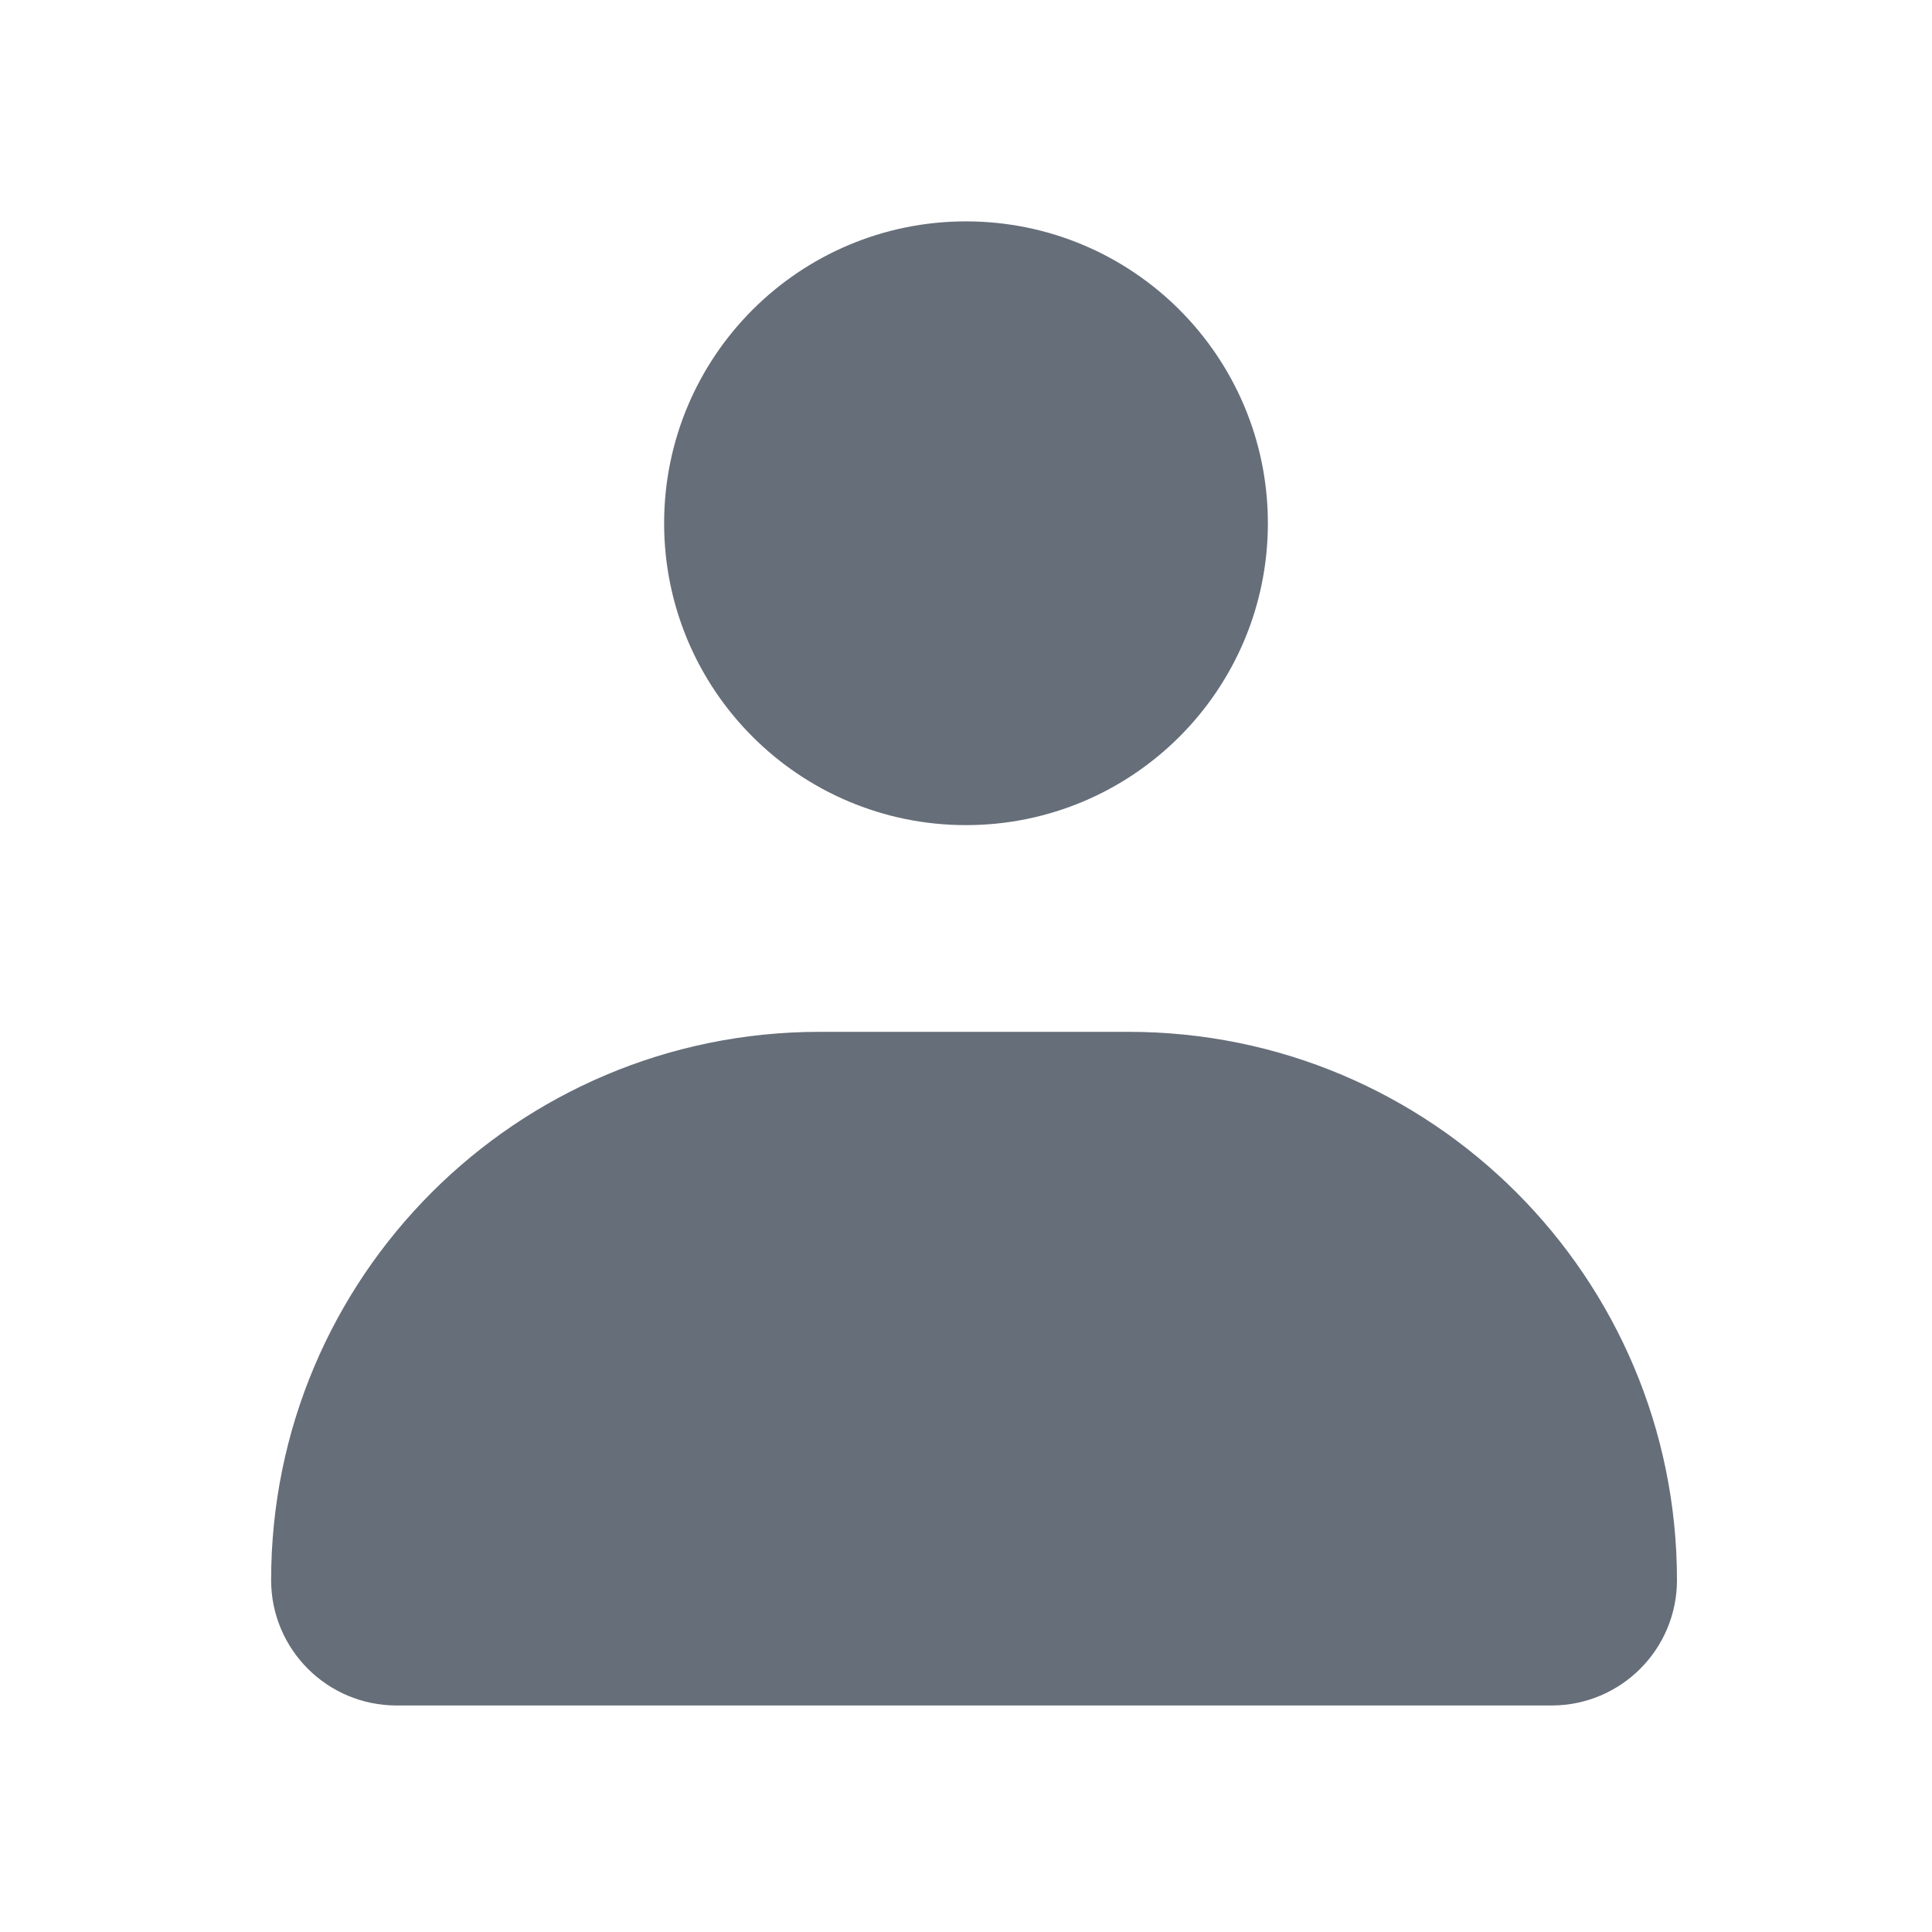 <svg width="24" height="24" viewBox="0 0 24 24" fill="none" xmlns="http://www.w3.org/2000/svg">
<path d="M4.05 19.629C4.05 16.244 6.794 13.5 10.178 13.5H14.022C17.407 13.5 20.15 16.244 20.15 19.629C20.15 20.112 19.758 20.504 19.275 20.504H4.925C4.442 20.504 4.05 20.112 4.05 19.629Z" fill="#666E79" stroke="#666E79" stroke-width="1.364"/>
<circle cx="12" cy="6.5" r="3" fill="#666E79" stroke="#666E79" stroke-width="1.5"/>
</svg>
